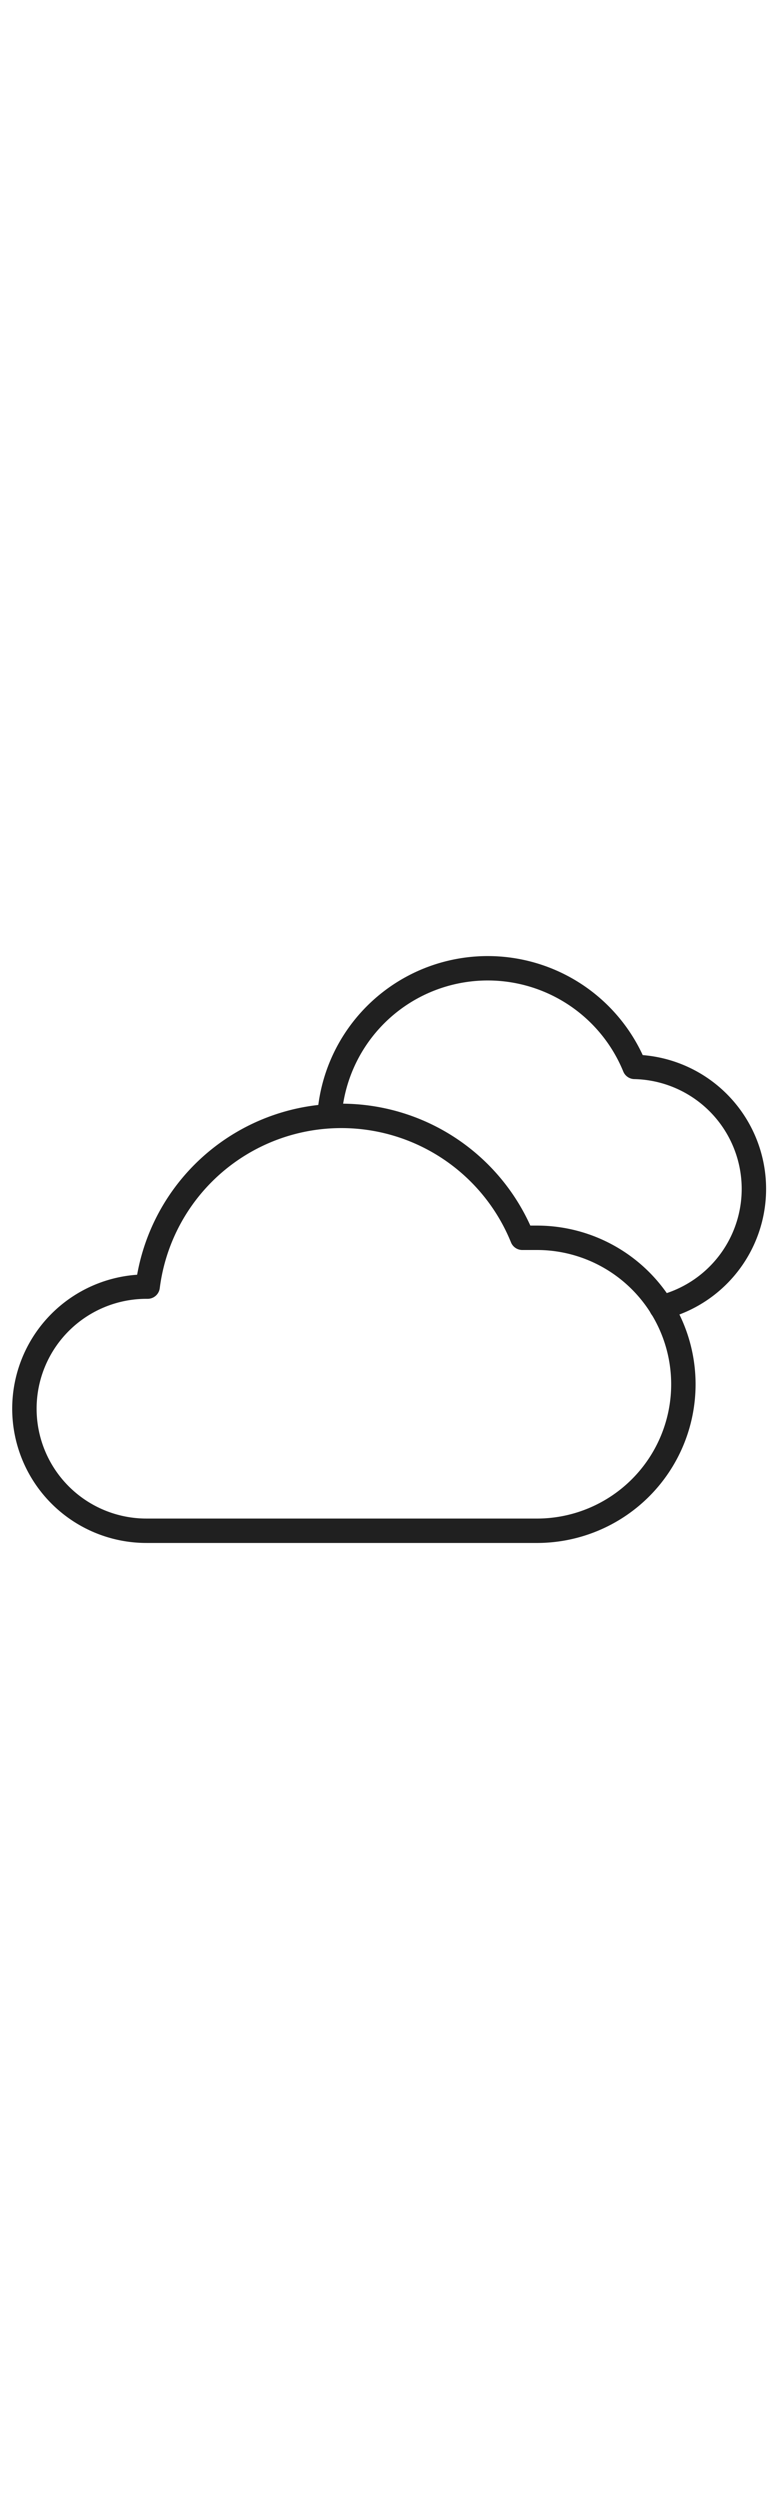  <svg
    xmlns="http://www.w3.org/2000/svg"
    viewBox="0 0 64 64"
    aria-labelledby="title"
    aria-describedby="desc"
    role="img"
    xmlns:xlink="http://www.w3.org/1999/xlink"
    width="20"
   >
    <title>Clouds</title>
    <desc>A line styled icon from Orion Icon Library.</desc>
    <path
     data-name="layer2"
     d="M54.2 36.7A10 10 0 0 0 52 17a13 13 0 0 0-25 4"
     fill="none"
     stroke="#202020"
     stroke-miterlimit="10"
     stroke-width="2"
     stroke-linejoin="round"
     stroke-linecap="round"
    ></path>
    <path
     data-name="layer1"
     d="M56 43a12 12 0 0 0-12-12h-1.2a16 16 0 0 0-30.7 4H12a10 10 0 1 0 0 20h32.1A12 12 0 0 0 56 43z"
     fill="none"
     stroke="#202020"
     stroke-miterlimit="10"
     stroke-width="2"
     stroke-linejoin="round"
     stroke-linecap="round"
    ></path>
   </svg>